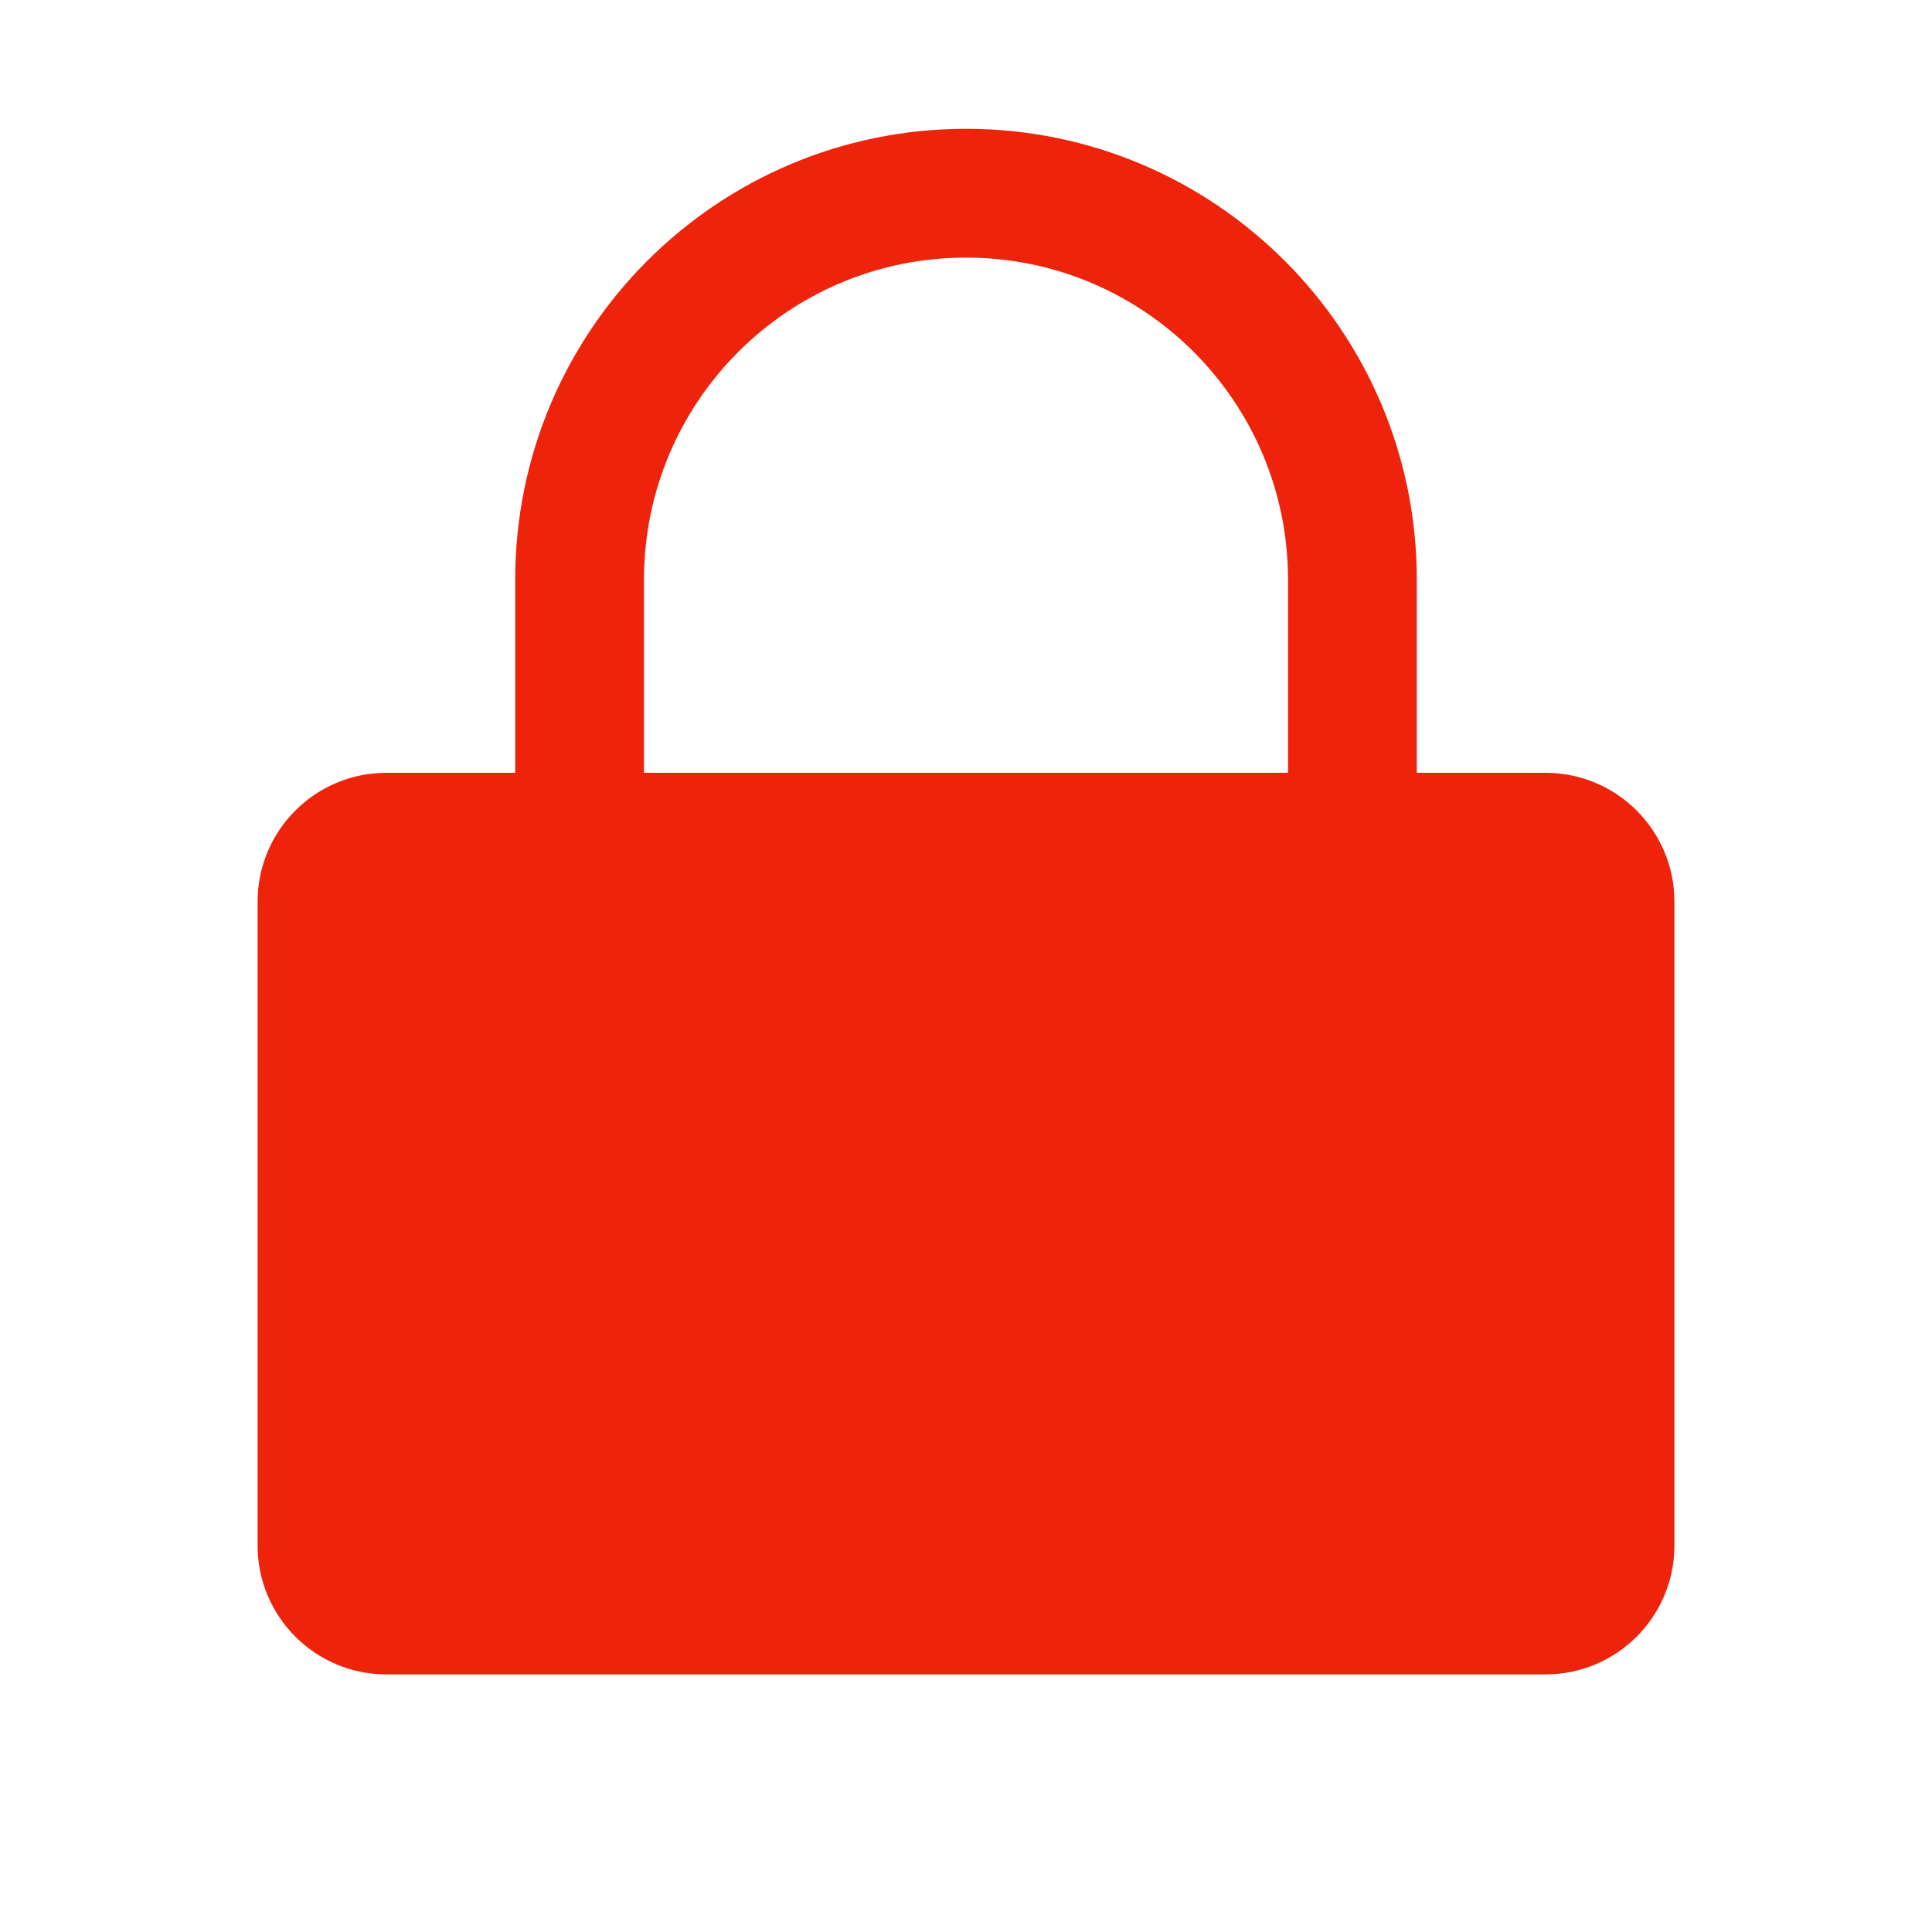 <svg width="15" height="15" viewBox="0 0 15 15" fill="none" xmlns="http://www.w3.org/2000/svg">
  <path
    d="M2 7C2 6.448 2.448 6 3 6H12C12.552 6 13 6.448 13 7V12C13 12.552 12.552 13 12 13H3C2.448 13 2 12.552 2 12V7Z"
    fill="#EF230C" />
  <path fill-rule="evenodd" clip-rule="evenodd"
    d="M10 6.5V4.5C10 3.119 8.881 2 7.5 2C6.119 2 5 3.119 5 4.5V6.5C5 7.881 6.119 9 7.5 9C8.881 9 10 7.881 10 6.5ZM7.5 1C5.567 1 4 2.567 4 4.5V6.5C4 8.433 5.567 10 7.5 10C9.433 10 11 8.433 11 6.5V4.5C11 2.567 9.433 1 7.5 1Z"
    fill="#EF230C" />
</svg>